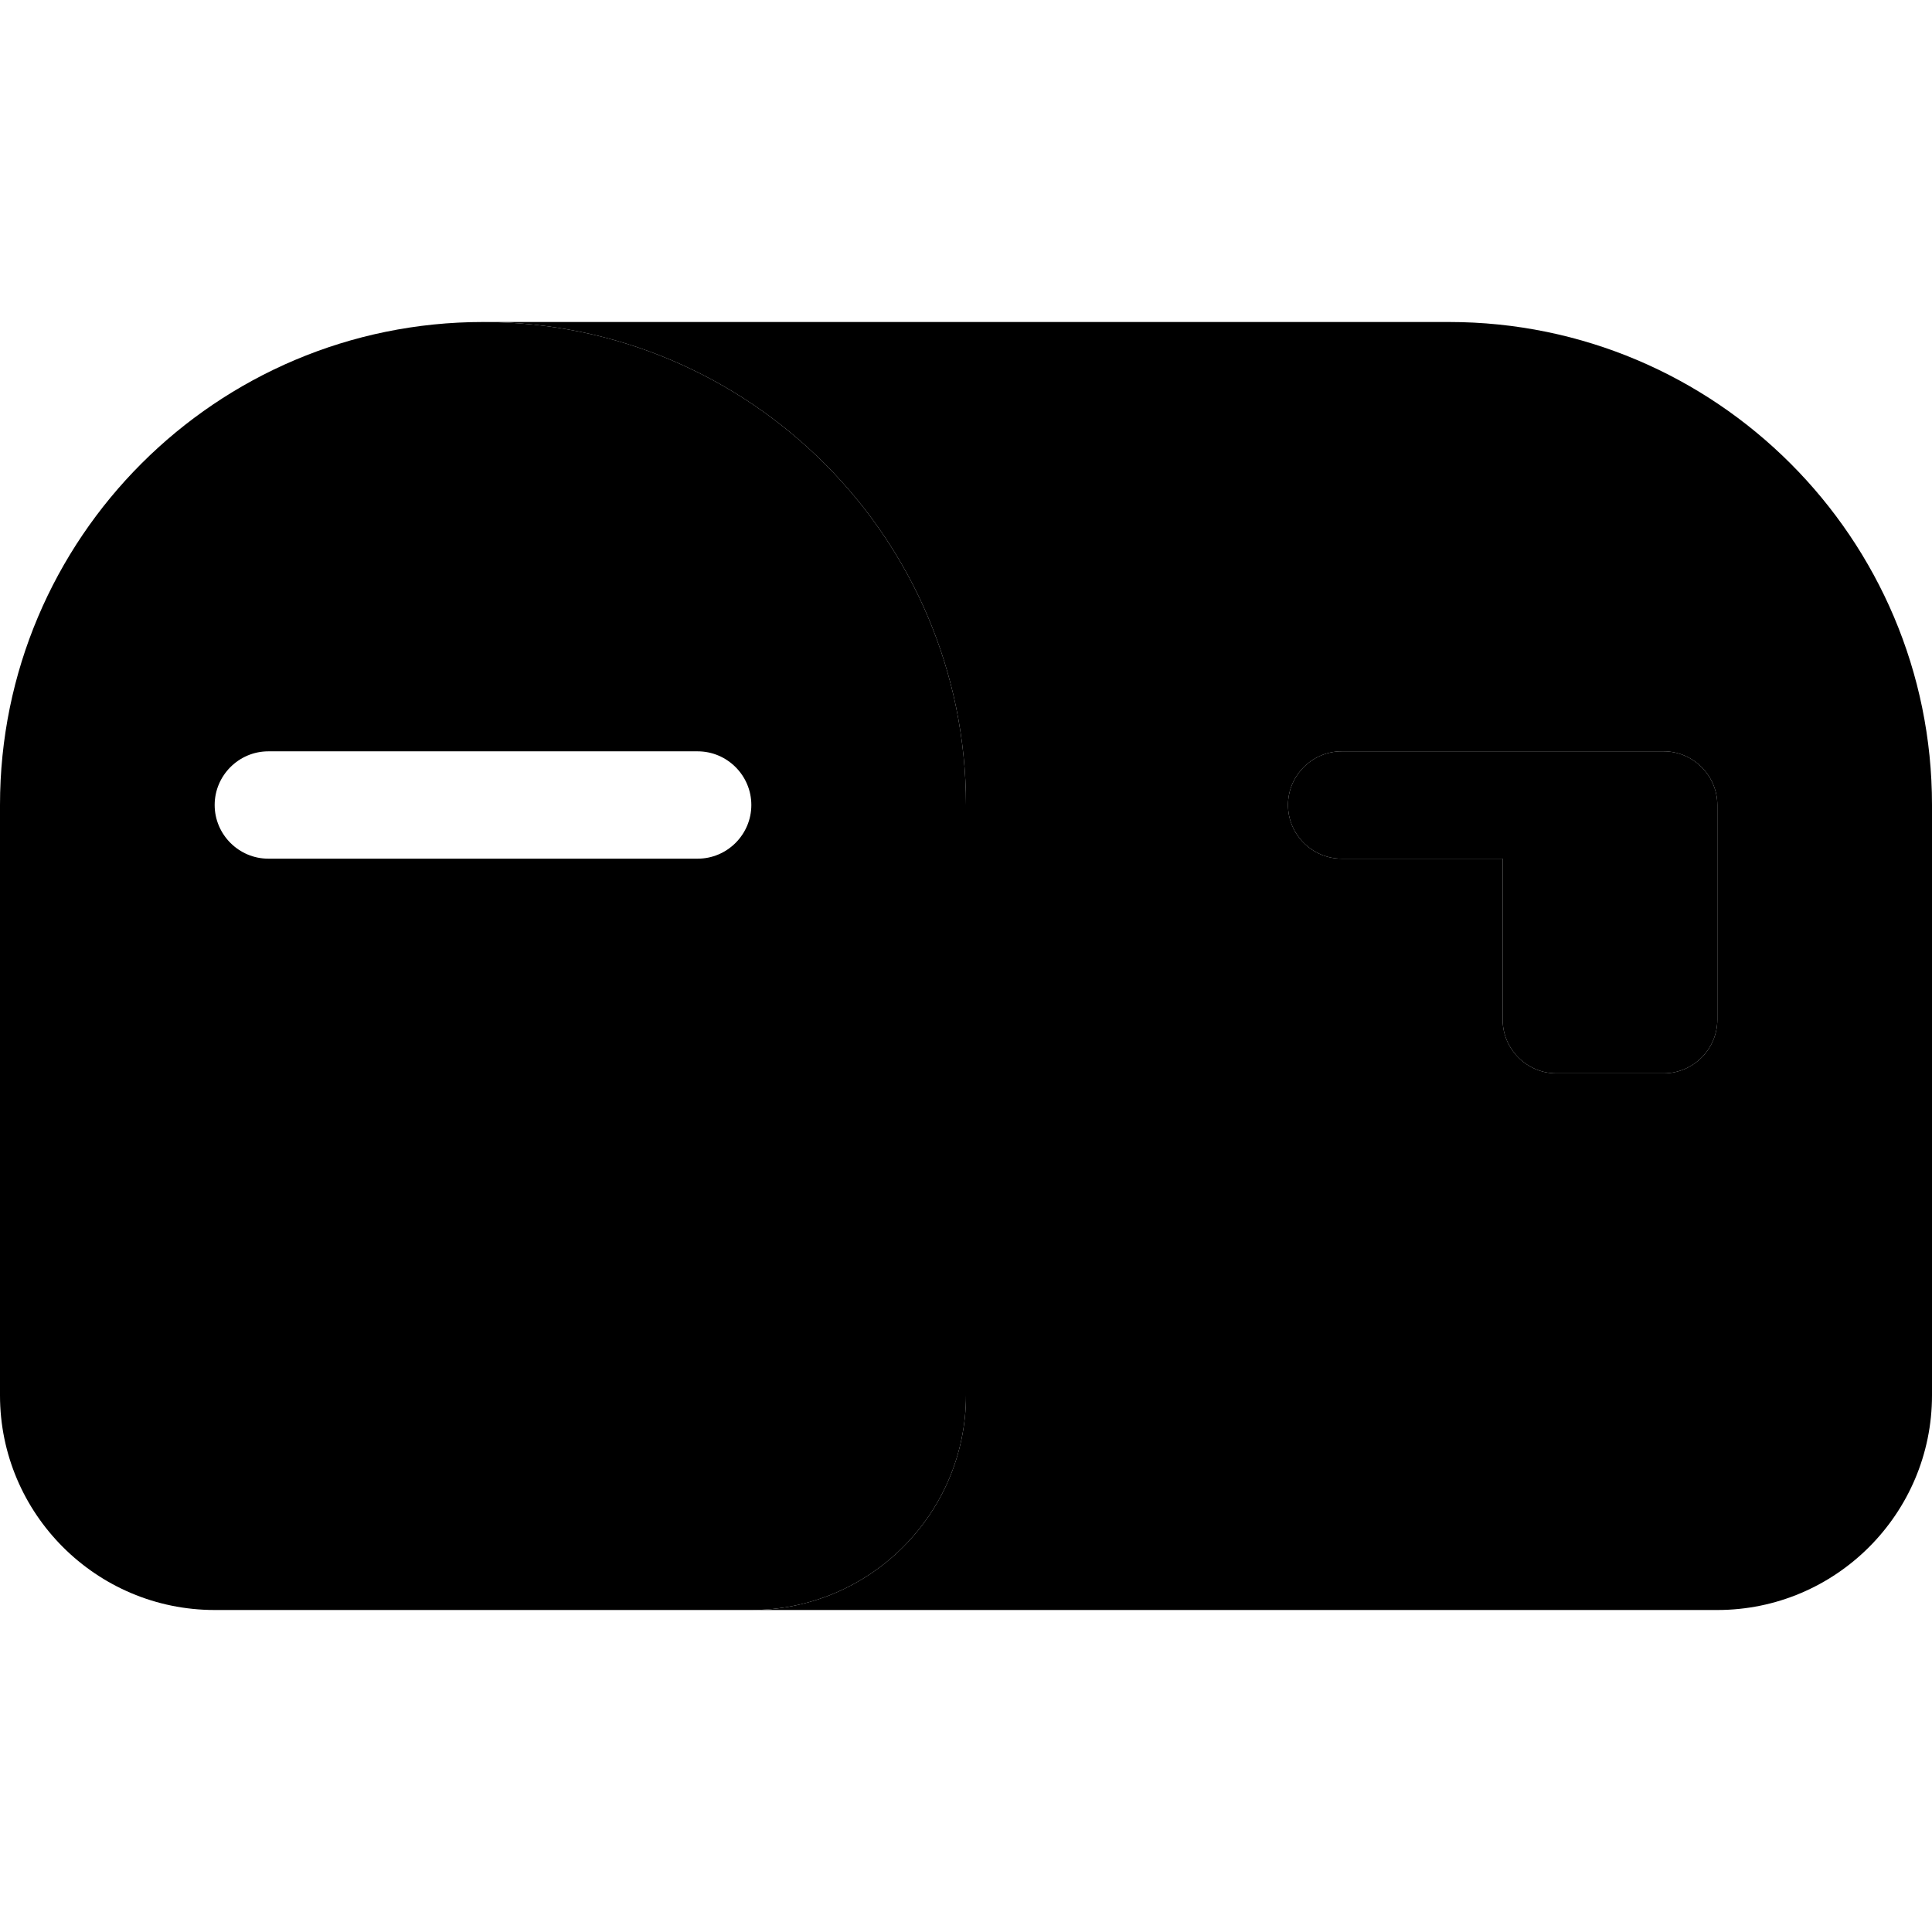 <svg xmlns="http://www.w3.org/2000/svg" width="24" height="24" viewBox="0 0 576 512">
    <path class="pr-icon-duotone-secondary" d="M144 64c79.5 0 144 64.5 144 144l0 176c0 35.3-28.7 64-64 64l288 0c35.3 0 64-28.7 64-64l0-176c0-79.5-64.5-144-144-144L144 64zM384 208c0-8.8 7.2-16 16-16l64 0 32 0c8.8 0 16 7.2 16 16l0 64c0 8.8-7.2 16-16 16l-32 0c-8.8 0-16-7.2-16-16l0-48-48 0c-8.8 0-16-7.2-16-16z"/>
    <path class="pr-icon-duotone-primary" d="M0 208C0 128.5 64.5 64 144 64s144 64.5 144 144l0 176c0 35.3-28.7 64-64 64L64 448c-35.3 0-64-28.7-64-64L0 208zm64 0c0 8.8 7.2 16 16 16l128 0c8.8 0 16-7.2 16-16s-7.2-16-16-16L80 192c-8.8 0-16 7.2-16 16zm336-16l64 0 32 0c8.8 0 16 7.2 16 16l0 64c0 8.8-7.2 16-16 16l-32 0c-8.8 0-16-7.2-16-16l0-48-48 0c-8.8 0-16-7.2-16-16s7.2-16 16-16z"/>
</svg>